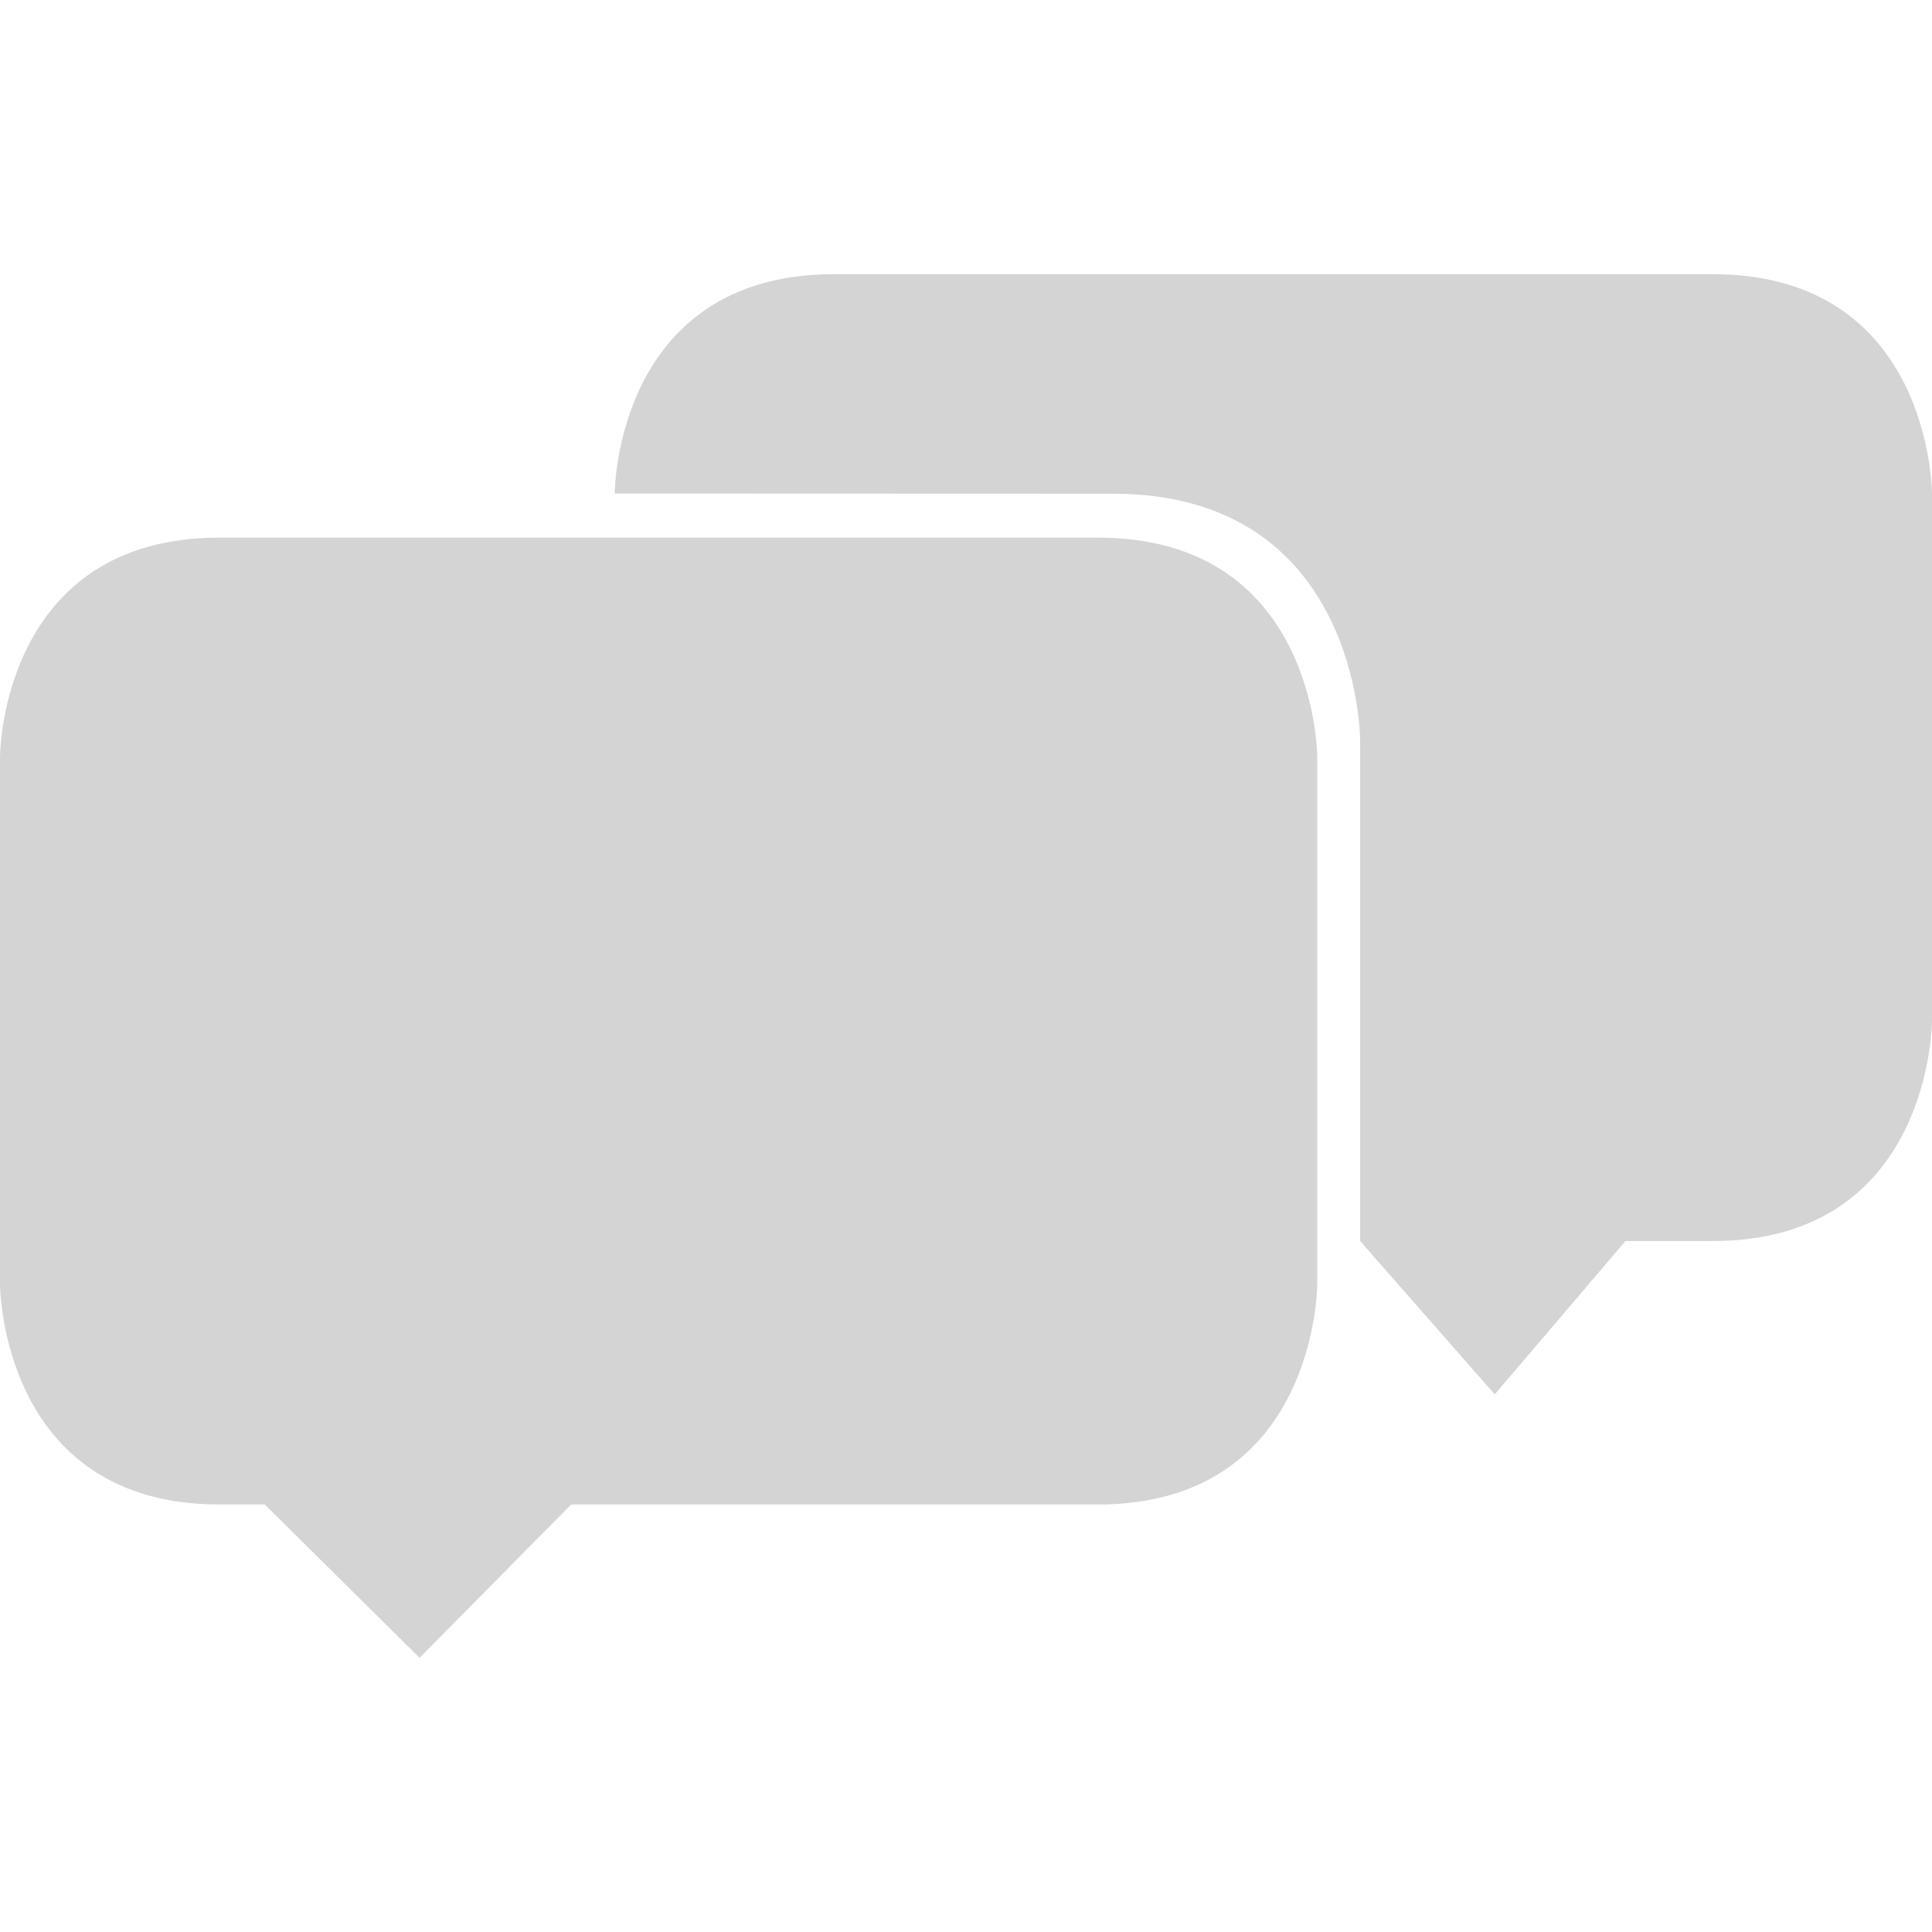 <?xml version="1.0" encoding="iso-8859-1"?>
<!-- Generator: Adobe Illustrator 16.0.0, SVG Export Plug-In . SVG Version: 6.00 Build 0)  -->
<!DOCTYPE svg PUBLIC "-//W3C//DTD SVG 1.1//EN" "http://www.w3.org/Graphics/SVG/1.1/DTD/svg11.dtd">
<svg xmlns="http://www.w3.org/2000/svg" xmlns:xlink="http://www.w3.org/1999/xlink" version="1.1" id="Capa_1" x="0px" y="0px" width="512px" height="512px" viewBox="0 0 612 612" style="enable-background:new 0 0 612 612;" xml:space="preserve">
<g>
	<g>
		<path d="M473.493,441.697l41.394-48.57h27.567C612,393.127,612,323.303,612,323.303V156.394c0,0,0-69.545-69.546-69.545H264.273    c-69.546,0-69.546,69.49-69.546,69.49l157.813,0.056c78.308,0,78.308,78.058,78.308,78.058v158.675L473.493,441.697z" fill="#d4d4d4"/>
		<path d="M0,239.793v166.965c0,0,0,69.823,69.545,69.823h14.326l49.043,48.57l48.015-48.57h166.798    c69.545,0,69.545-69.823,69.545-69.823V239.849c0,0,0-69.546-69.545-69.546H69.545C0,170.303,0,239.793,0,239.793z" fill="#d4d4d4"/>
	</g>
</g>
<g>
</g>
<g>
</g>
<g>
</g>
<g>
</g>
<g>
</g>
<g>
</g>
<g>
</g>
<g>
</g>
<g>
</g>
<g>
</g>
<g>
</g>
<g>
</g>
<g>
</g>
<g>
</g>
<g>
</g>
</svg>
